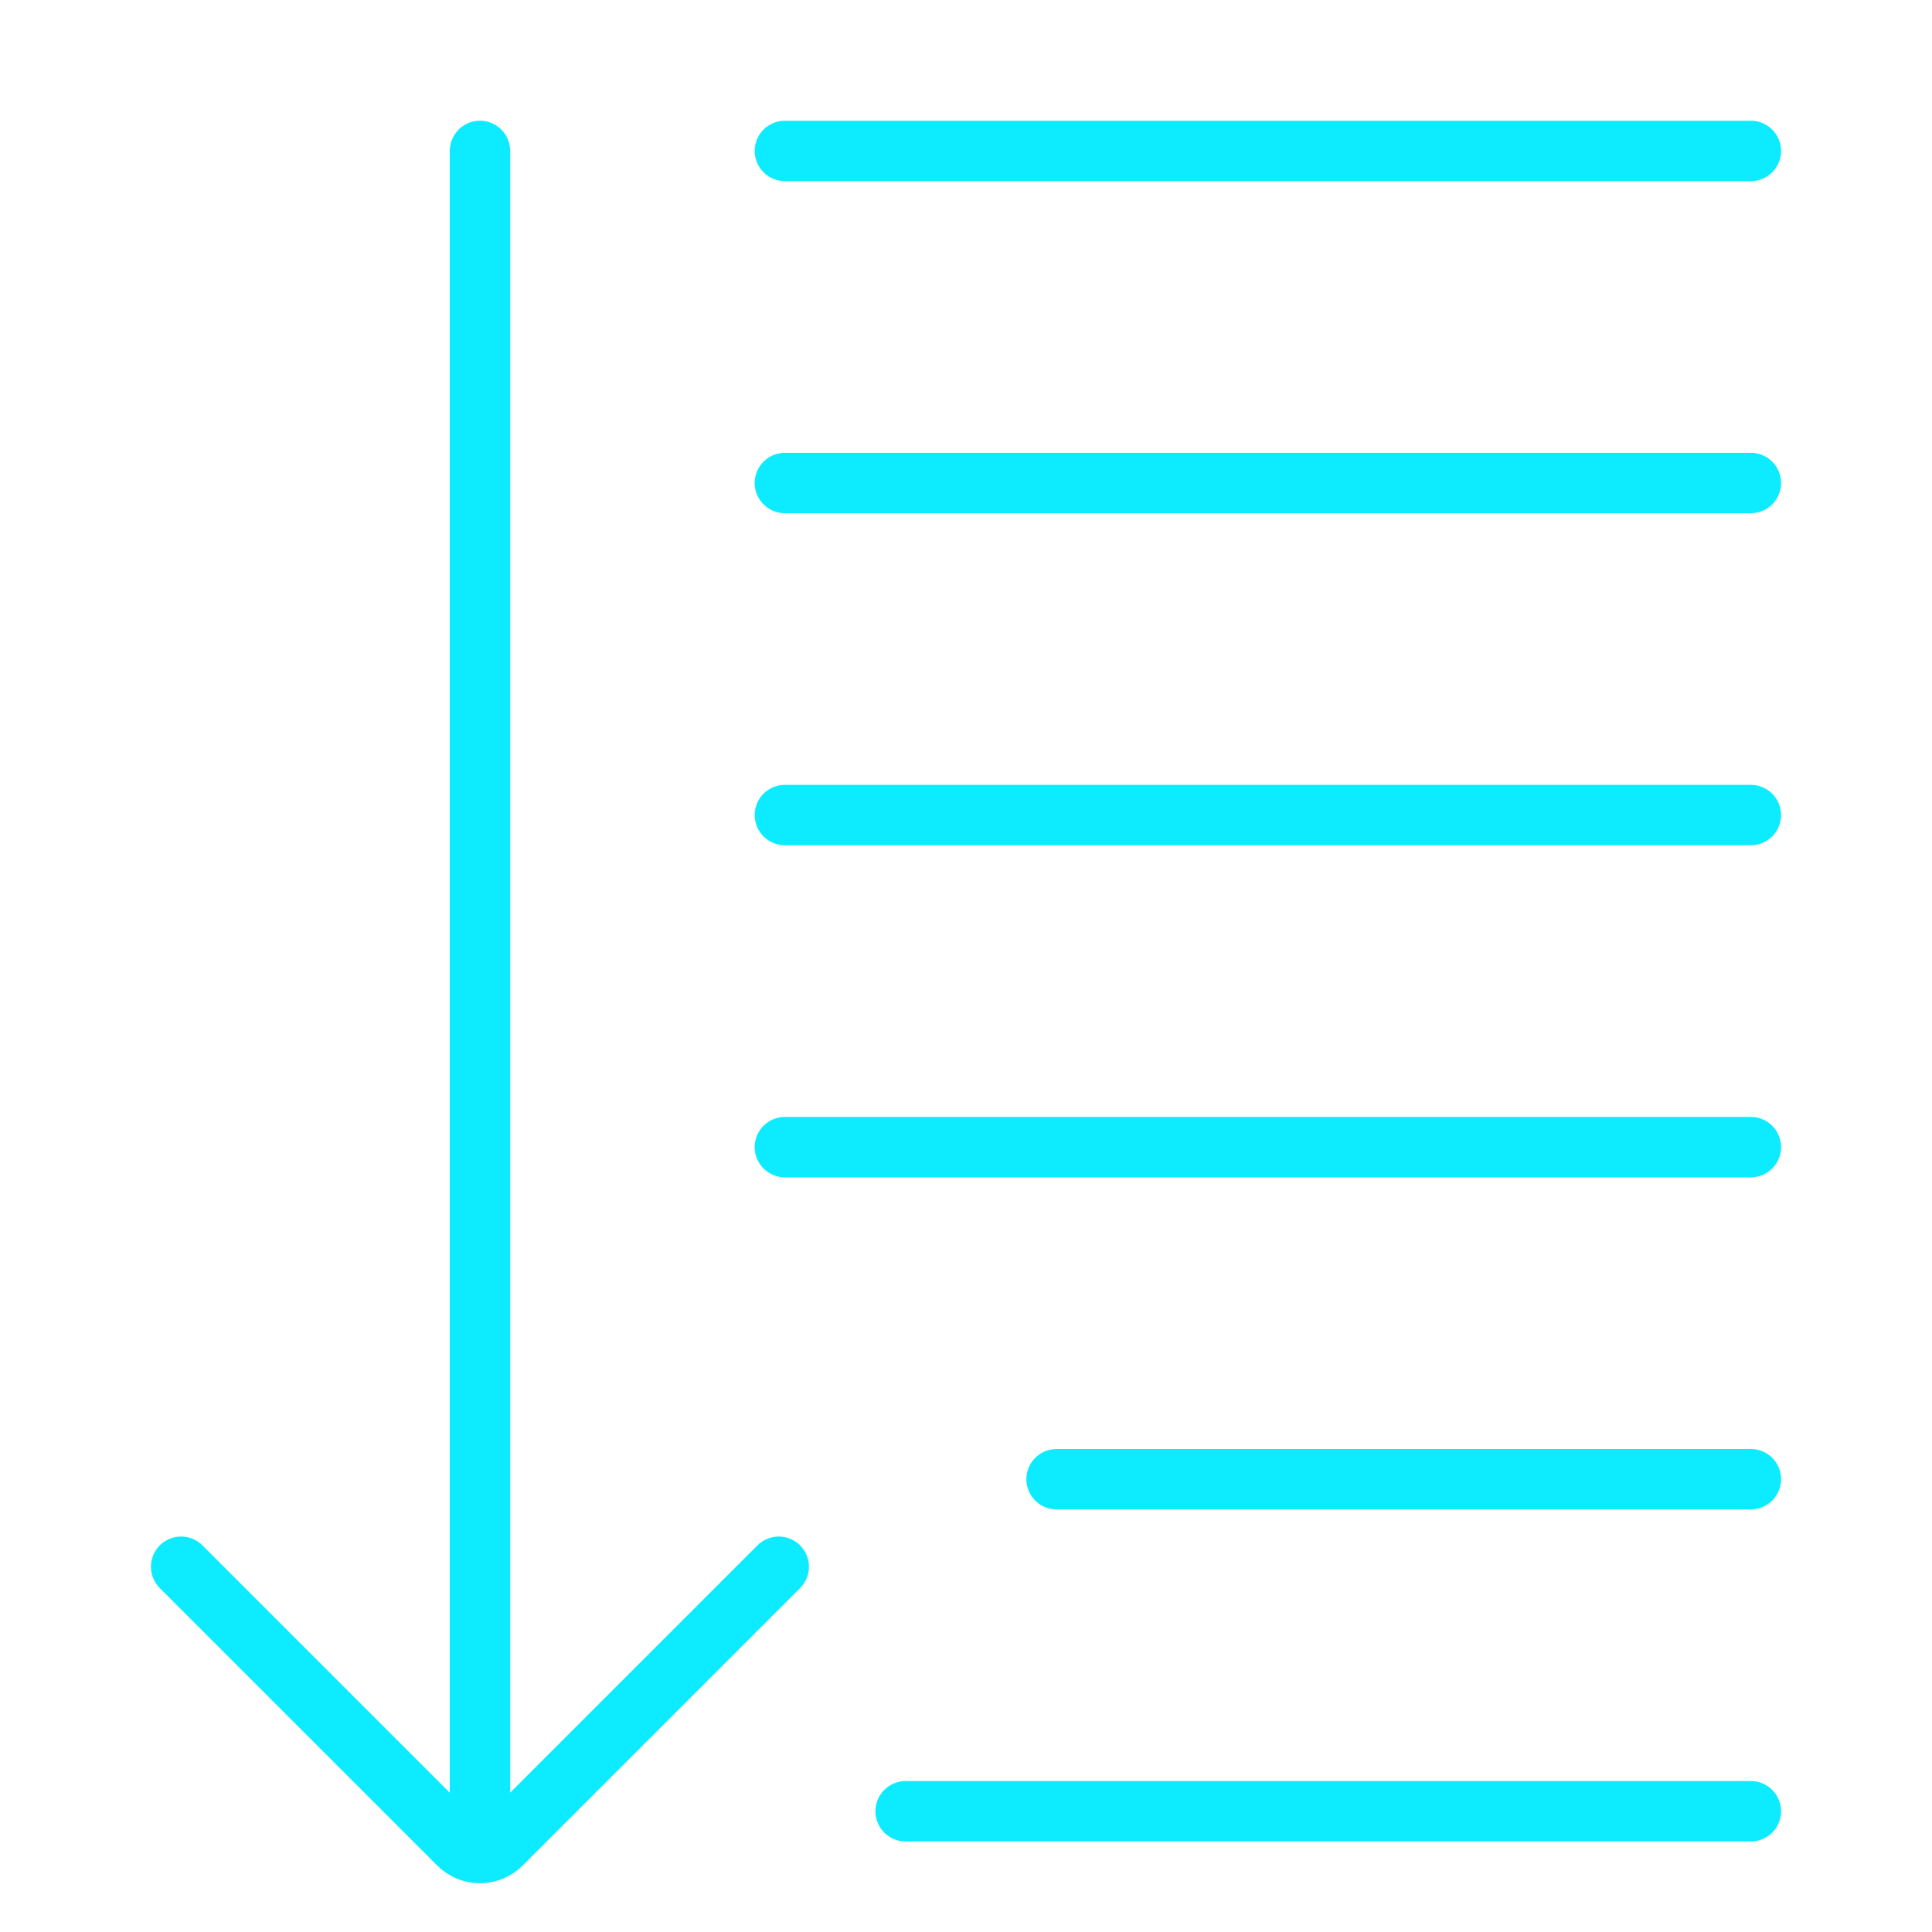 <svg width="32" height="32" viewBox="0 0 32 32" fill="none" xmlns="http://www.w3.org/2000/svg">
<path d="M29 2.5H13M29 30H15M29 24.5H17.5M29 19H13M29 13.5H13M29 8H13M3 25.95L7.596 30.546C7.791 30.741 8.108 30.741 8.303 30.546L12.899 25.95M7.95 30.192L7.95 2.5" stroke="#0CEBFF" stroke-linecap="round"/>
</svg>
